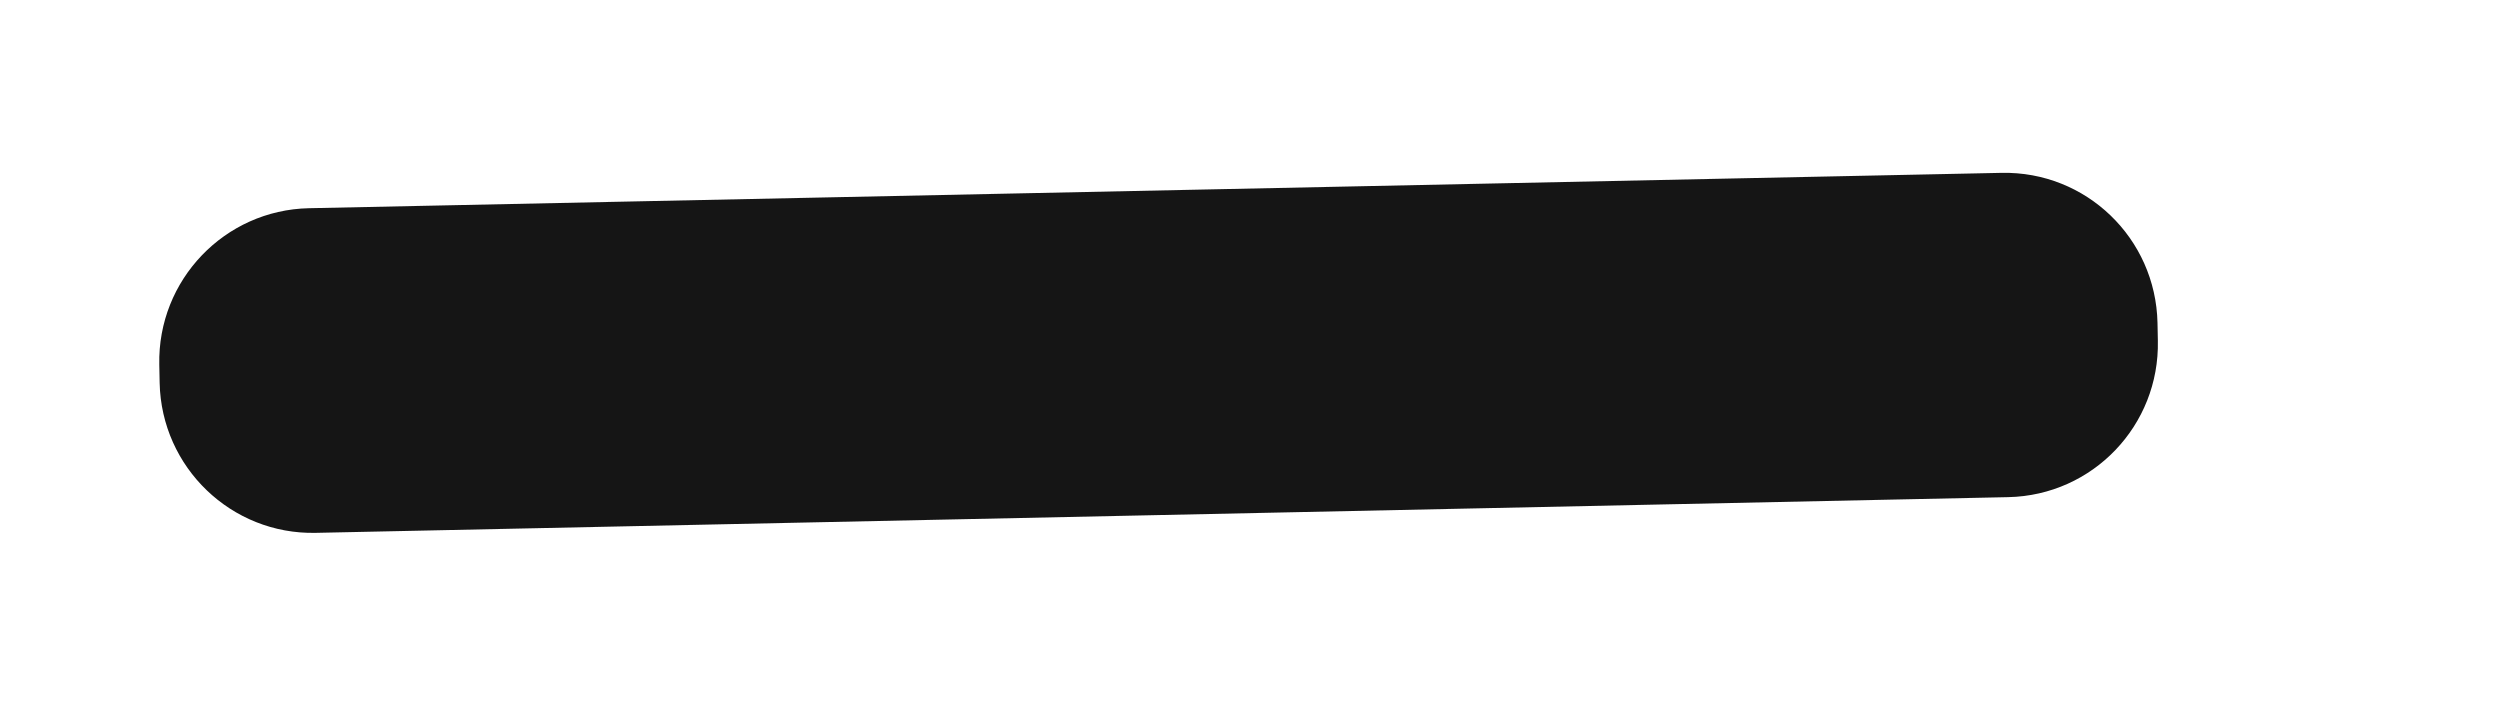 <?xml version="1.0" encoding="UTF-8" standalone="no"?><svg width='7' height='2' viewBox='0 0 7 2' fill='none' xmlns='http://www.w3.org/2000/svg'>
<path d='M5.604 0.484L0.865 0.583C0.629 0.588 0.441 0.784 0.446 1.021L0.447 1.072C0.452 1.309 0.648 1.497 0.884 1.492L5.623 1.392C5.86 1.387 6.047 1.191 6.042 0.954L6.041 0.904C6.036 0.667 5.841 0.479 5.604 0.484Z' fill='#151515'/>
</svg>
